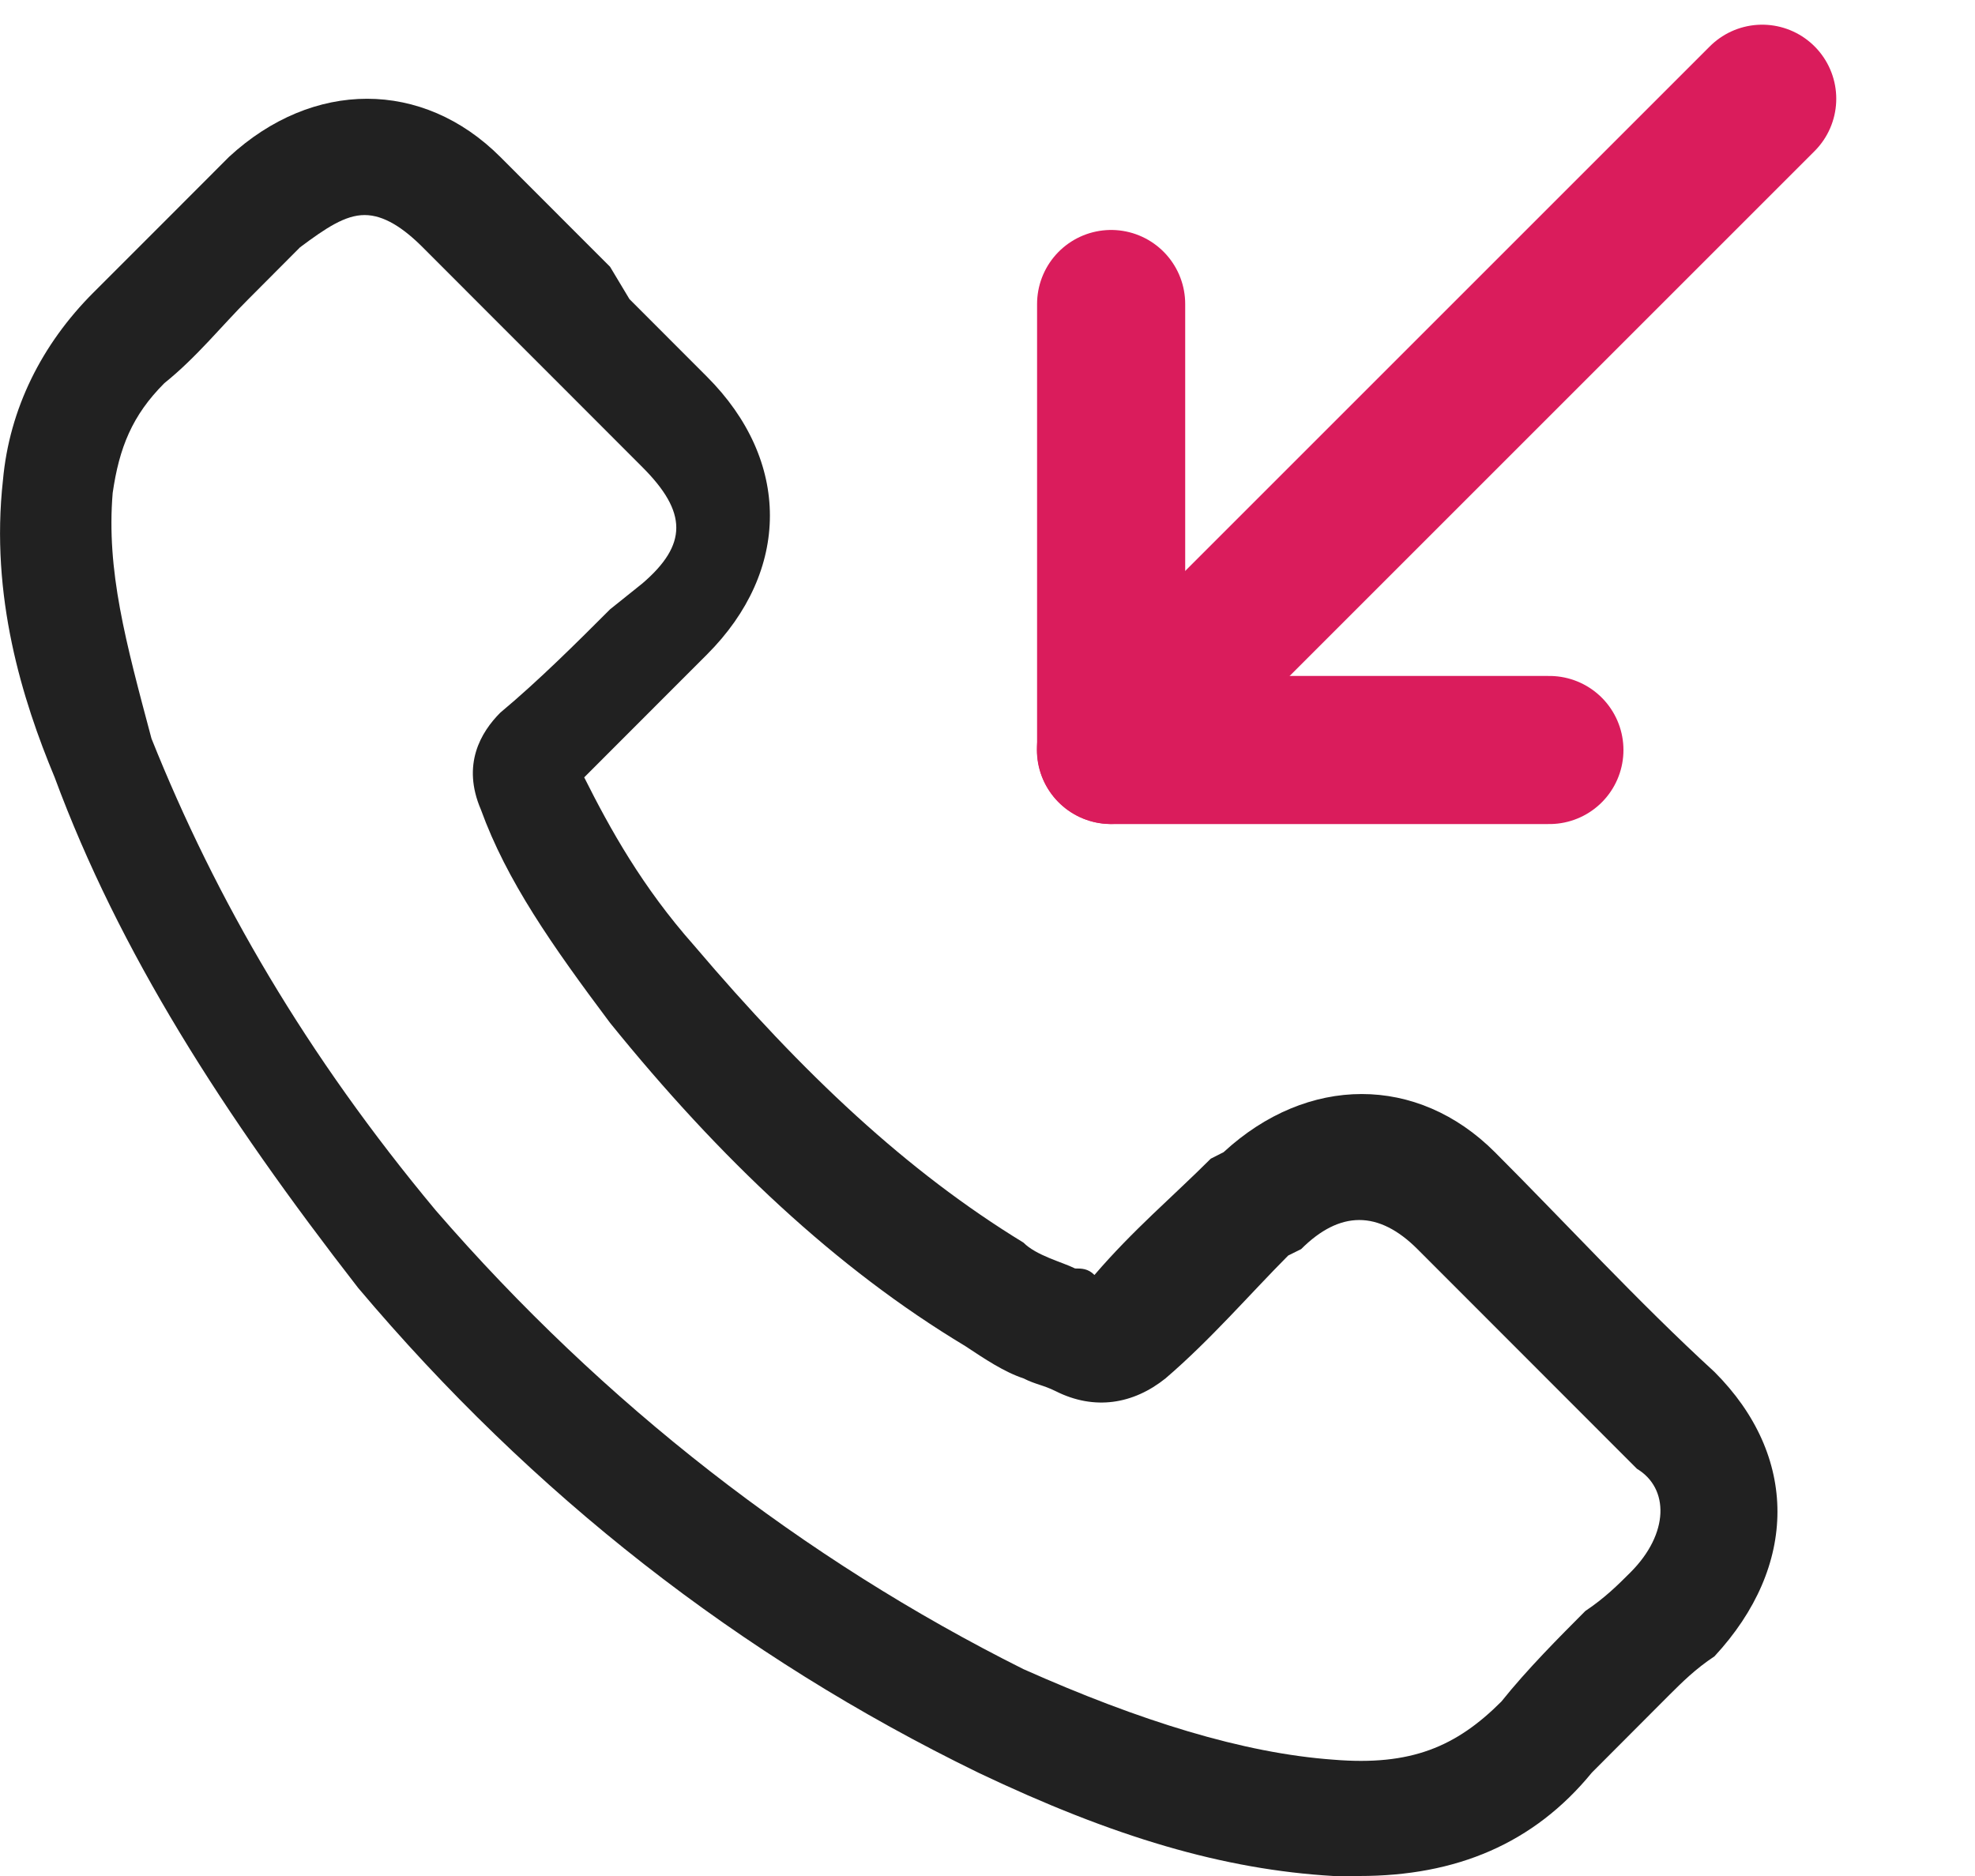 <svg xmlns="http://www.w3.org/2000/svg" width="20" height="19" viewBox="0 0 20 19">
    <g fill="none" fill-rule="evenodd">
        <path fill="#212121" d="M17.362 12.895c-.785-.72-1.504-1.506-2.224-2.226-.784-.785-1.896-.785-2.747 0l-.13.066c-.393.392-.785.72-1.178 1.178-.065-.066-.13-.066-.196-.066-.13-.065-.392-.13-.523-.262-1.178-.72-2.224-1.701-3.336-3.01-.523-.59-.85-1.179-1.112-1.702l.981-.982.262-.262c.85-.85.85-1.964 0-2.814l-.785-.786-.196-.327-.327-.327-.785-.786c-.785-.785-1.897-.785-2.747 0l-.589.59-.785.785C.422 2.487.095 3.142.03 3.862c-.131 1.178.196 2.225.523 3.01.654 1.768 1.7 3.404 3.074 5.172 1.766 2.094 3.859 3.73 6.279 4.909 1.373.654 2.485.982 3.597 1.047h.262c.981 0 1.766-.327 2.355-1.047l.784-.786c.131-.13.262-.262.458-.392.85-.917.85-2.03 0-2.88zm-.85 2.029c-.13.13-.262.261-.458.392-.261.262-.589.59-.85.917-.458.458-.916.654-1.7.589-.916-.066-1.963-.393-3.14-.917-2.224-1.112-4.252-2.683-5.952-4.647-1.308-1.57-2.224-3.142-2.878-4.778-.262-.982-.458-1.702-.393-2.487.066-.458.197-.786.524-1.113.327-.262.588-.59.85-.85l.523-.525c.262-.196.458-.327.654-.327.197 0 .393.131.589.327l.785.786.327.327.327.327.785.786c.458.458.458.785 0 1.178l-.327.262c-.327.327-.72.72-1.112 1.047-.196.197-.393.524-.196.982.261.72.72 1.375 1.308 2.16 1.112 1.375 2.289 2.487 3.597 3.273.196.13.393.262.589.327.13.065.196.065.327.13.392.197.785.132 1.112-.13.458-.393.85-.85 1.242-1.244l.131-.065c.393-.393.785-.393 1.178 0l2.223 2.225c.327.197.327.655-.065 1.048z" transform="translate(0 1)"/>
        <g stroke="#DA1C5C" stroke-linecap="round" stroke-linejoin="round" stroke-width="1.5">
            <path d="M0 2.078L4.438 2.078 4.438 6.595" transform="translate(0 1) translate(11.25) rotate(180 2.22 4.337)"/>
            <path d="M0 6.595L6.595 0" transform="translate(0 1) translate(11.25)"/>
        </g>
    </g>
</svg>
